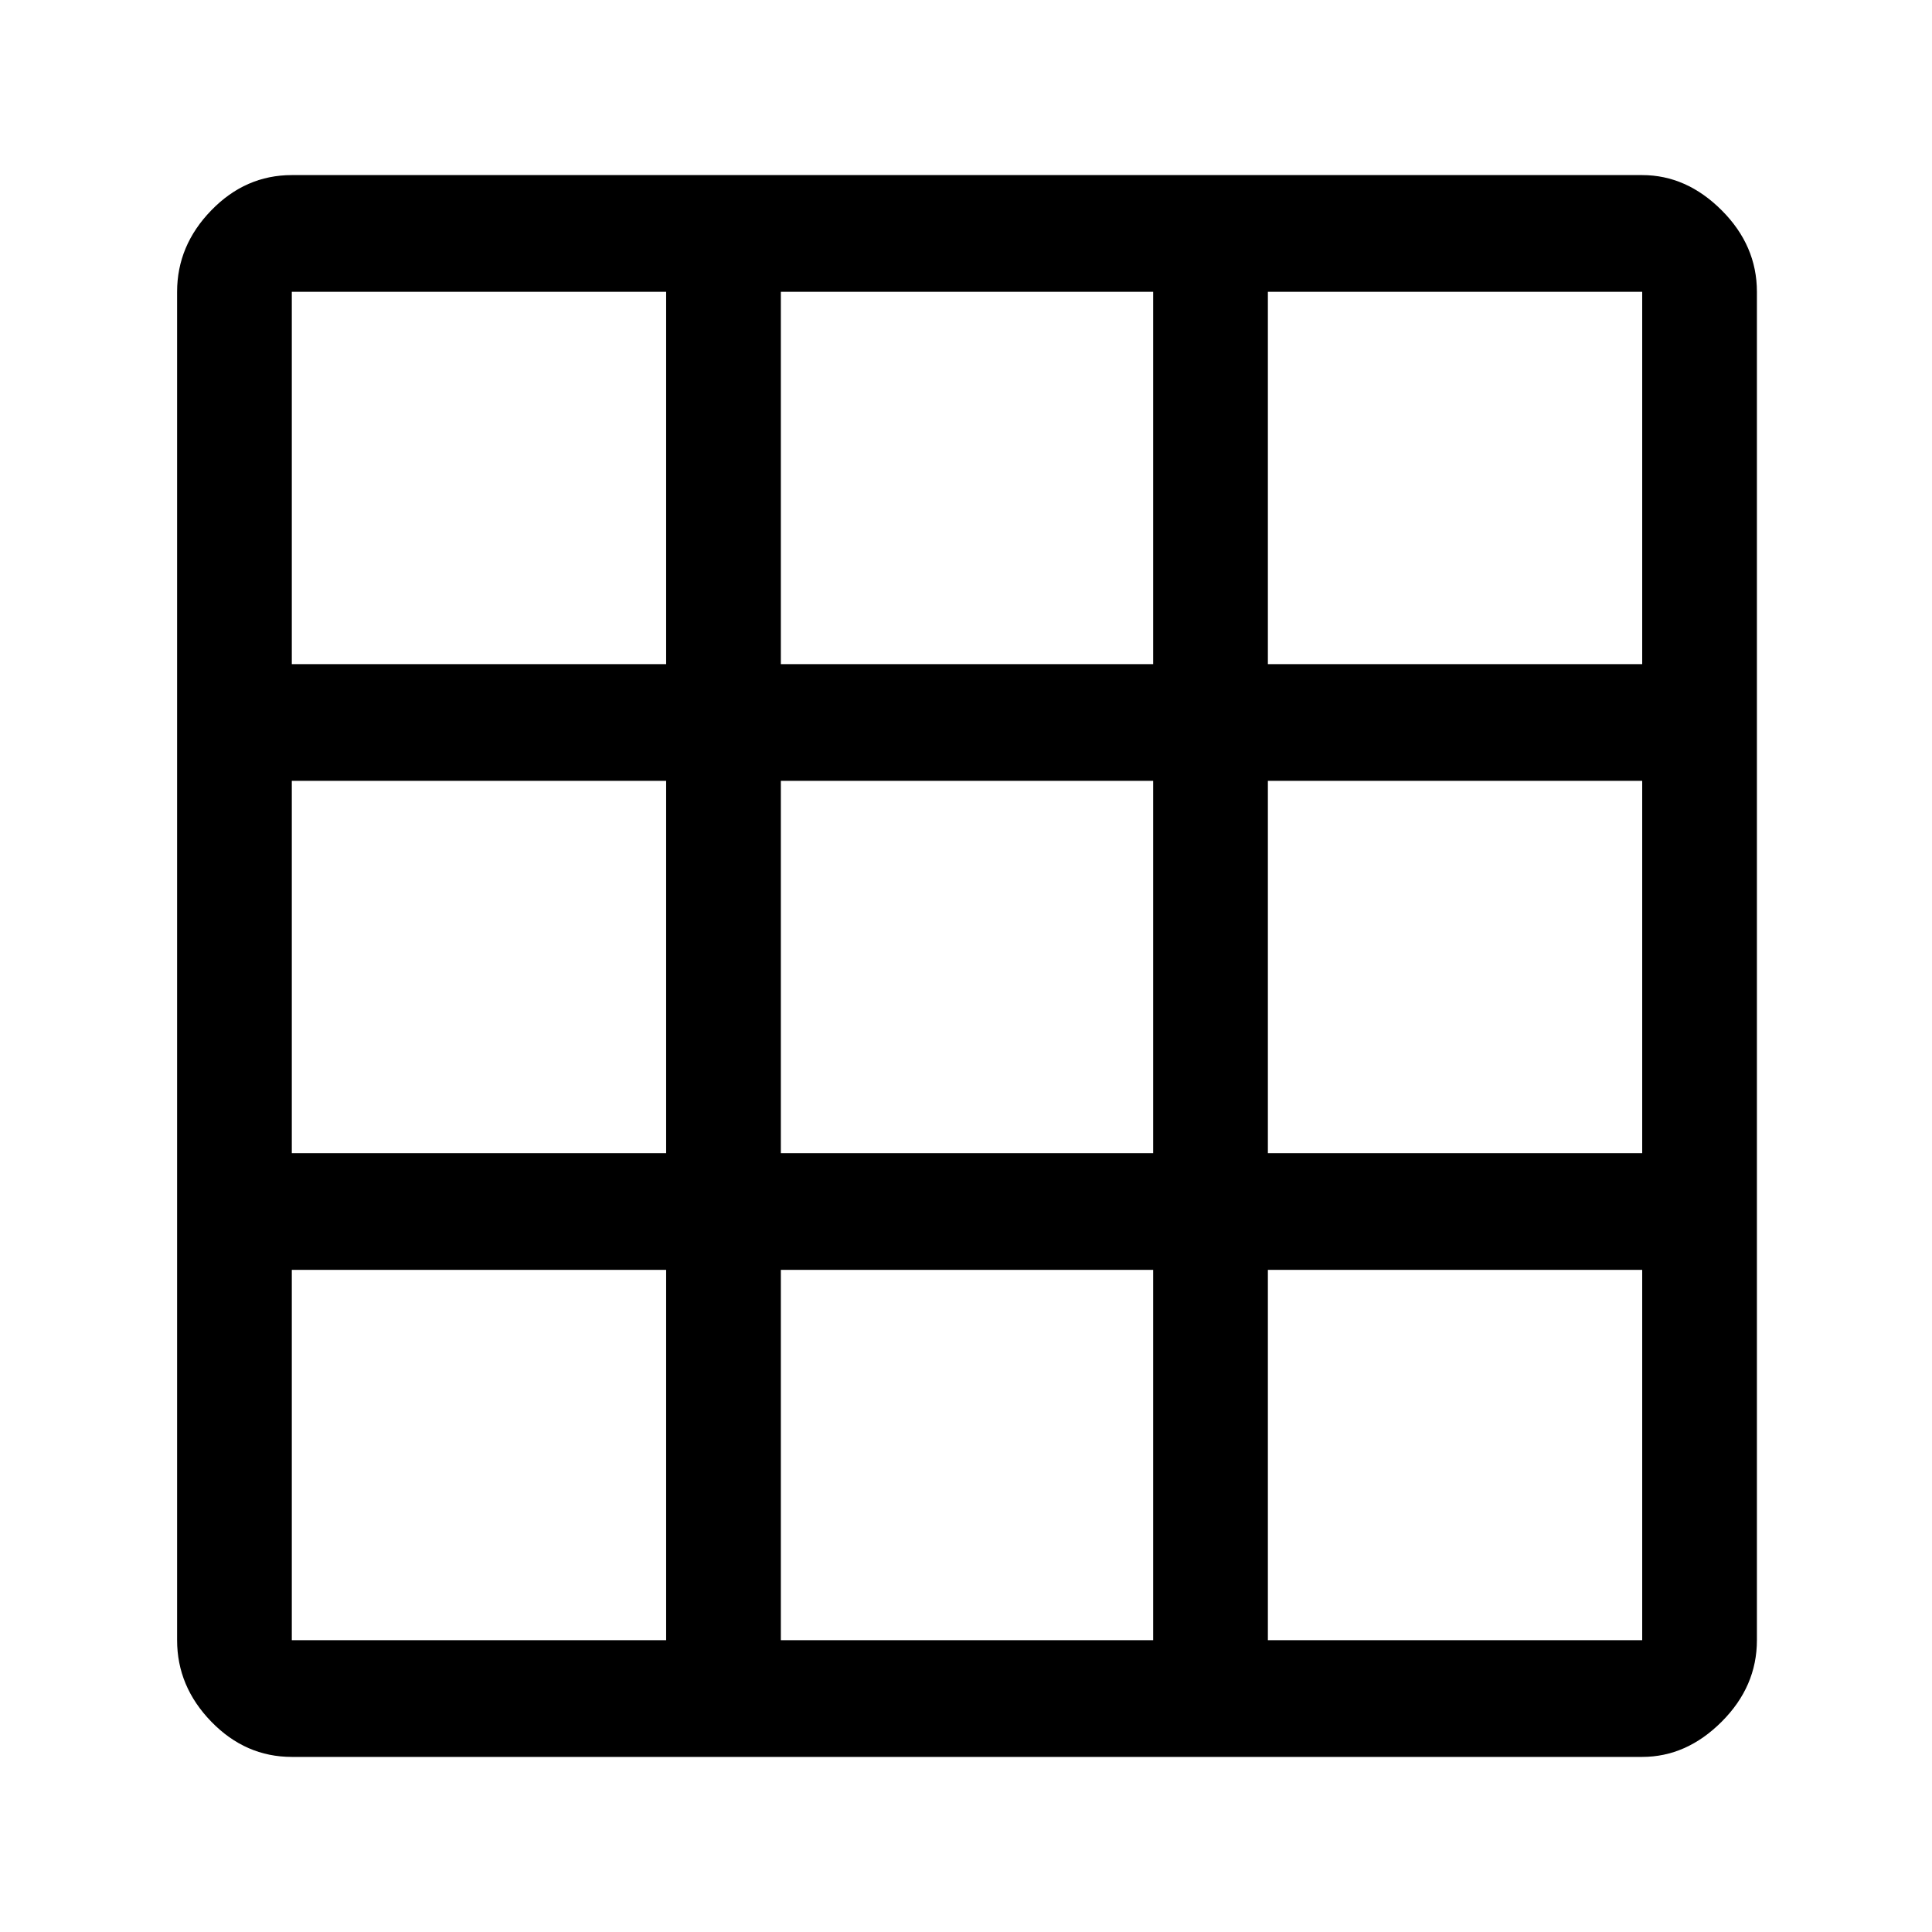 <svg xmlns="http://www.w3.org/2000/svg" height="48" width="48"><path d="M40.8 43.65H7.25Q6.1 43.65 5.25 42.775Q4.4 41.9 4.4 40.75V7.25Q4.4 6.1 5.25 5.225Q6.1 4.35 7.25 4.35H40.8Q41.9 4.35 42.775 5.225Q43.65 6.1 43.65 7.25V40.75Q43.65 41.9 42.775 42.775Q41.9 43.65 40.8 43.65ZM16.55 40.75V31.55H7.25V40.75Q7.25 40.75 7.25 40.75Q7.25 40.75 7.25 40.75ZM7.25 28.65H16.55V19.4H7.25ZM7.25 16.5H16.55V7.25H7.25Q7.25 7.25 7.25 7.25Q7.25 7.25 7.25 7.25ZM19.4 40.75H28.65V31.55H19.4ZM19.4 28.65H28.65V19.4H19.4ZM19.4 16.5H28.65V7.25H19.4ZM31.5 40.75H40.8Q40.8 40.75 40.8 40.75Q40.8 40.75 40.8 40.75V31.55H31.5ZM31.5 28.65H40.8V19.4H31.5ZM31.5 16.5H40.8V7.25Q40.8 7.25 40.8 7.25Q40.8 7.25 40.8 7.25H31.5Z"/></svg>